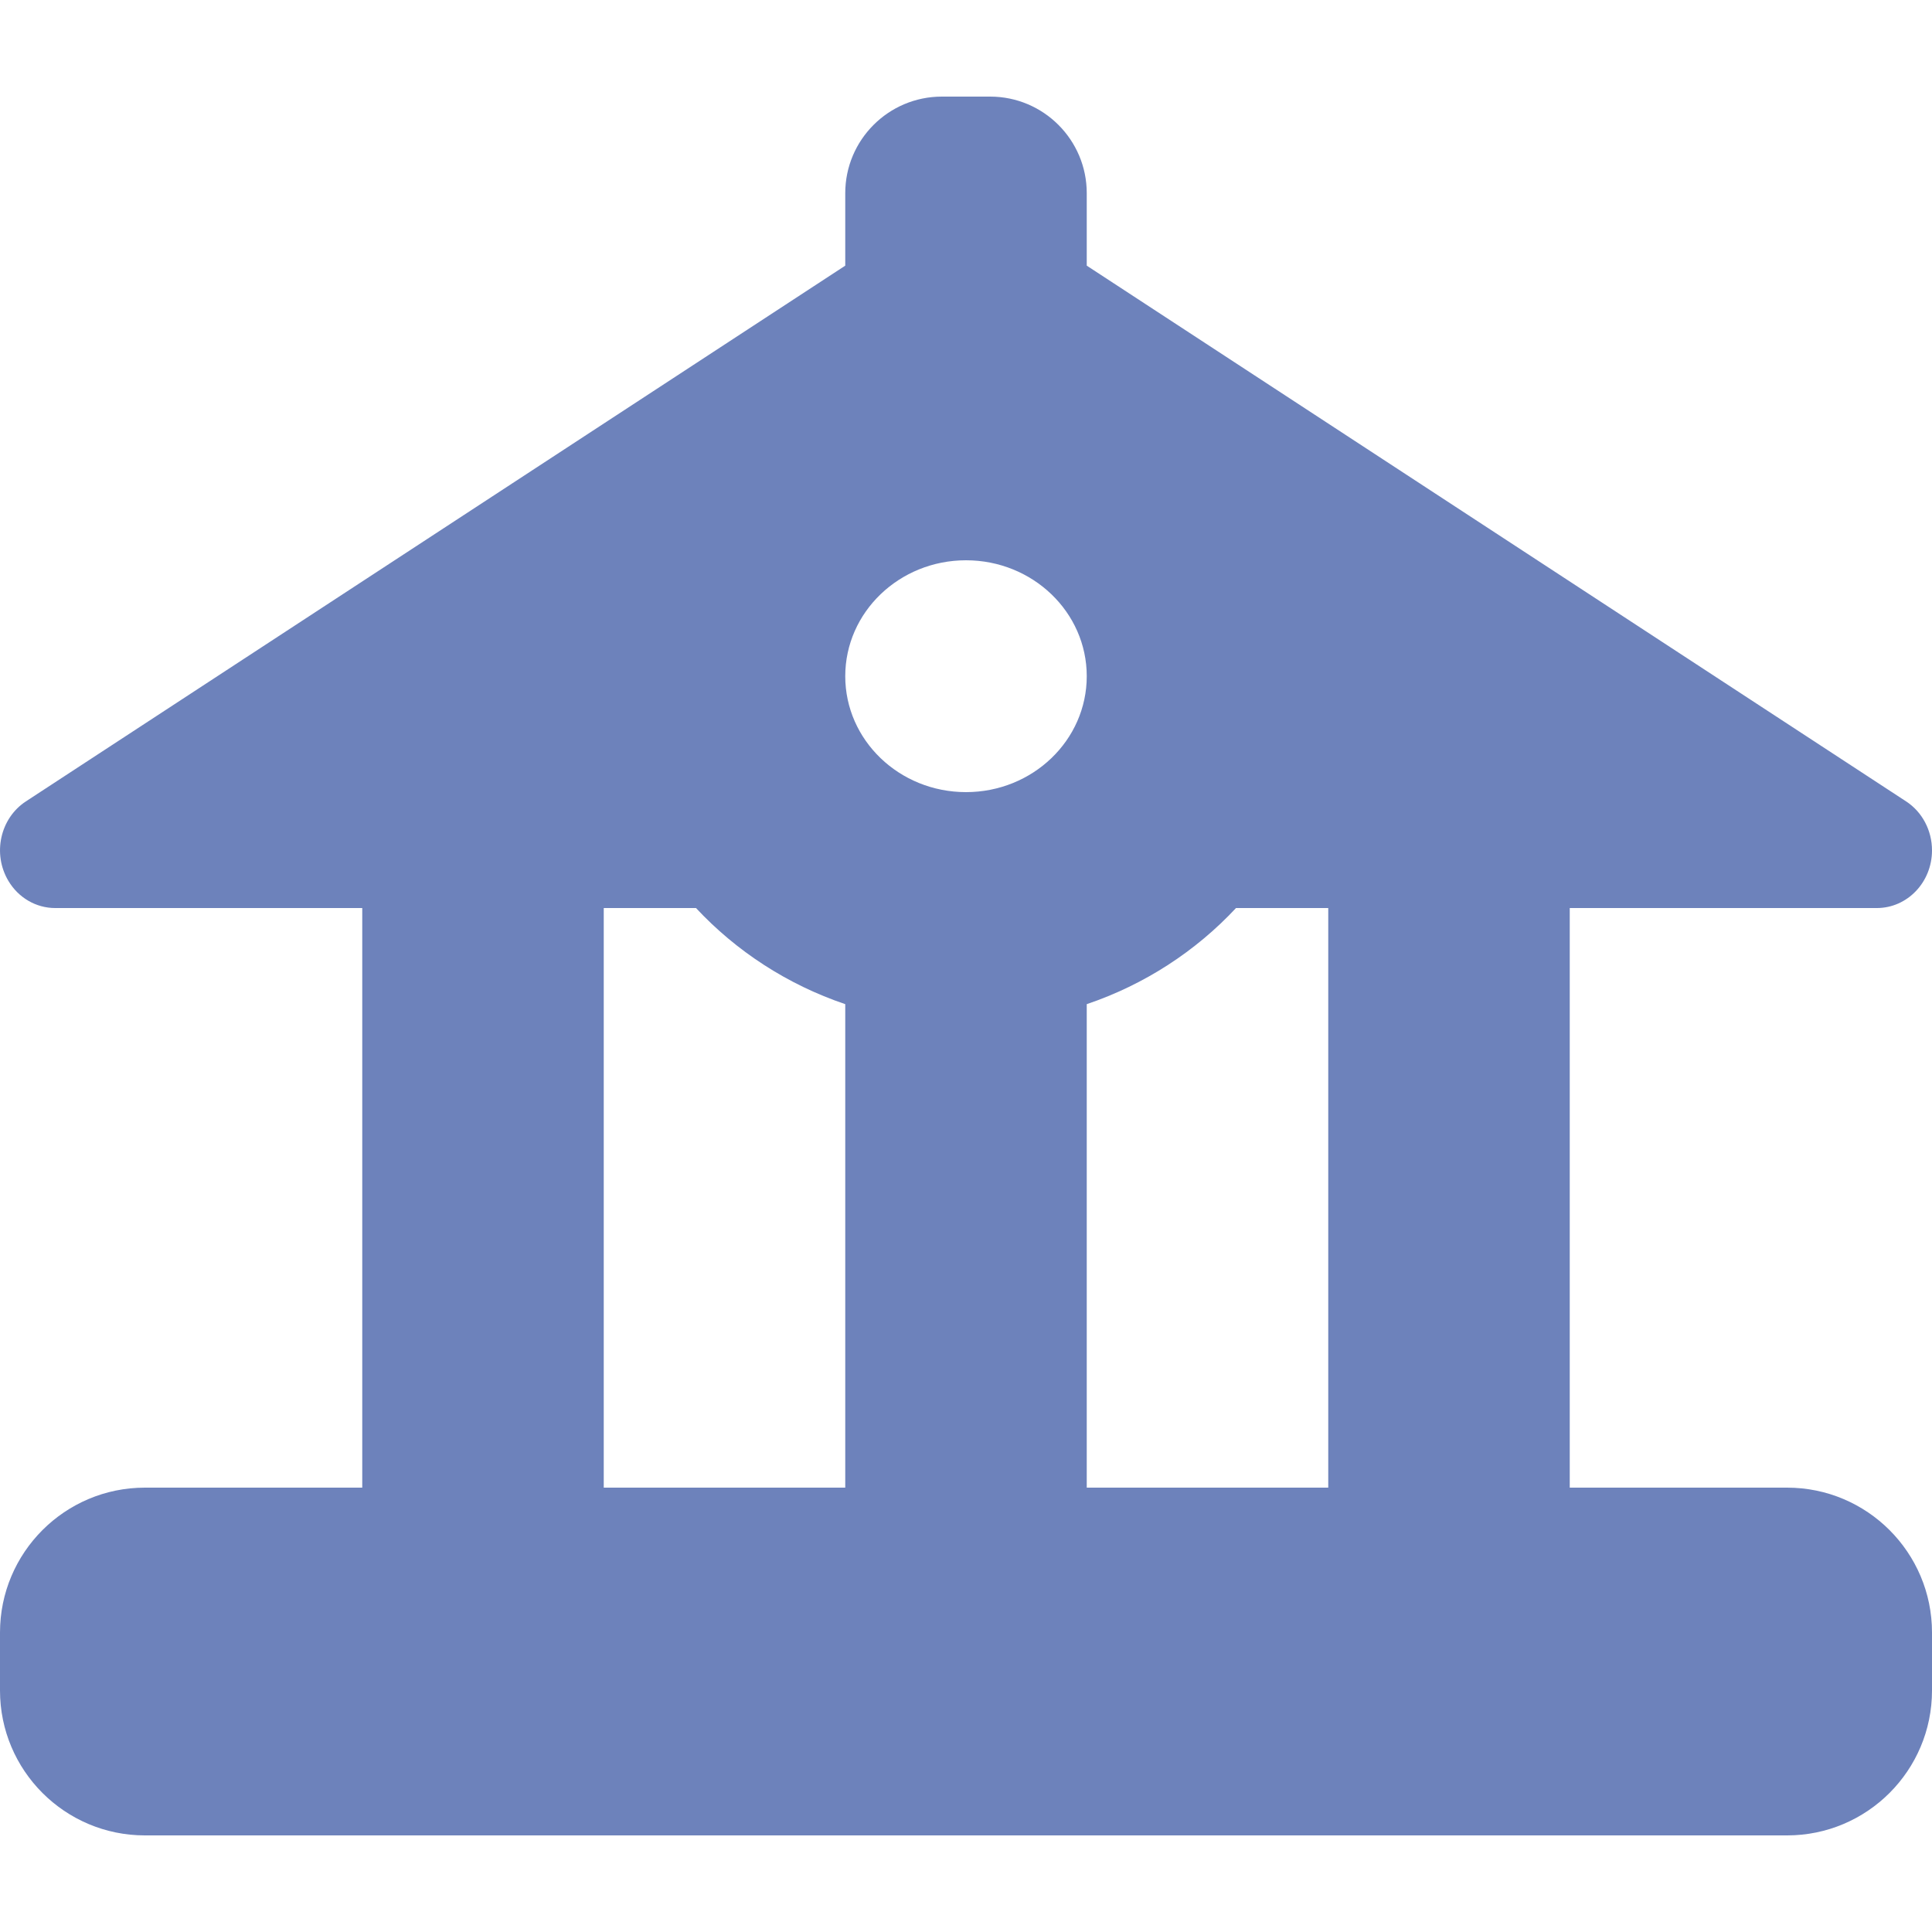<svg xmlns="http://www.w3.org/2000/svg" width="20" height="20" viewBox="0 0 20 20" fill="none">
  <path fill-rule="evenodd" clip-rule="evenodd" d="M8.75 2C8.75 1.448 9.198 1 9.75 1H10.25C10.802 1 11.25 1.448 11.25 2V2.75L19.732 8.296C19.899 8.405 20 8.597 20 8.803C20 9.133 19.744 9.4 19.429 9.4H12.795C12.379 9.846 11.85 10.192 11.25 10.395V15.4H13.75V9.4H16.25V15.4H18.5C19.328 15.4 20 16.072 20 16.9V17.5C20 18.328 19.328 19 18.5 19H1.5C0.672 19 0 18.328 0 17.5V16.9C0 16.072 0.672 15.4 1.5 15.4H3.75V9.4H6.25V15.4H8.75V10.395C8.15 10.192 7.621 9.846 7.205 9.4H0.571C0.374 9.4 0.191 9.294 0.087 9.119C-0.08 8.839 0.001 8.471 0.268 8.296L8.75 2.75V2ZM11.25 7C11.25 6.337 10.69 5.8 10 5.8C9.31 5.8 8.75 6.337 8.75 7C8.75 7.663 9.31 8.2 10 8.2C10.69 8.2 11.25 7.663 11.25 7Z" fill="#6D82BB"/>
</svg>